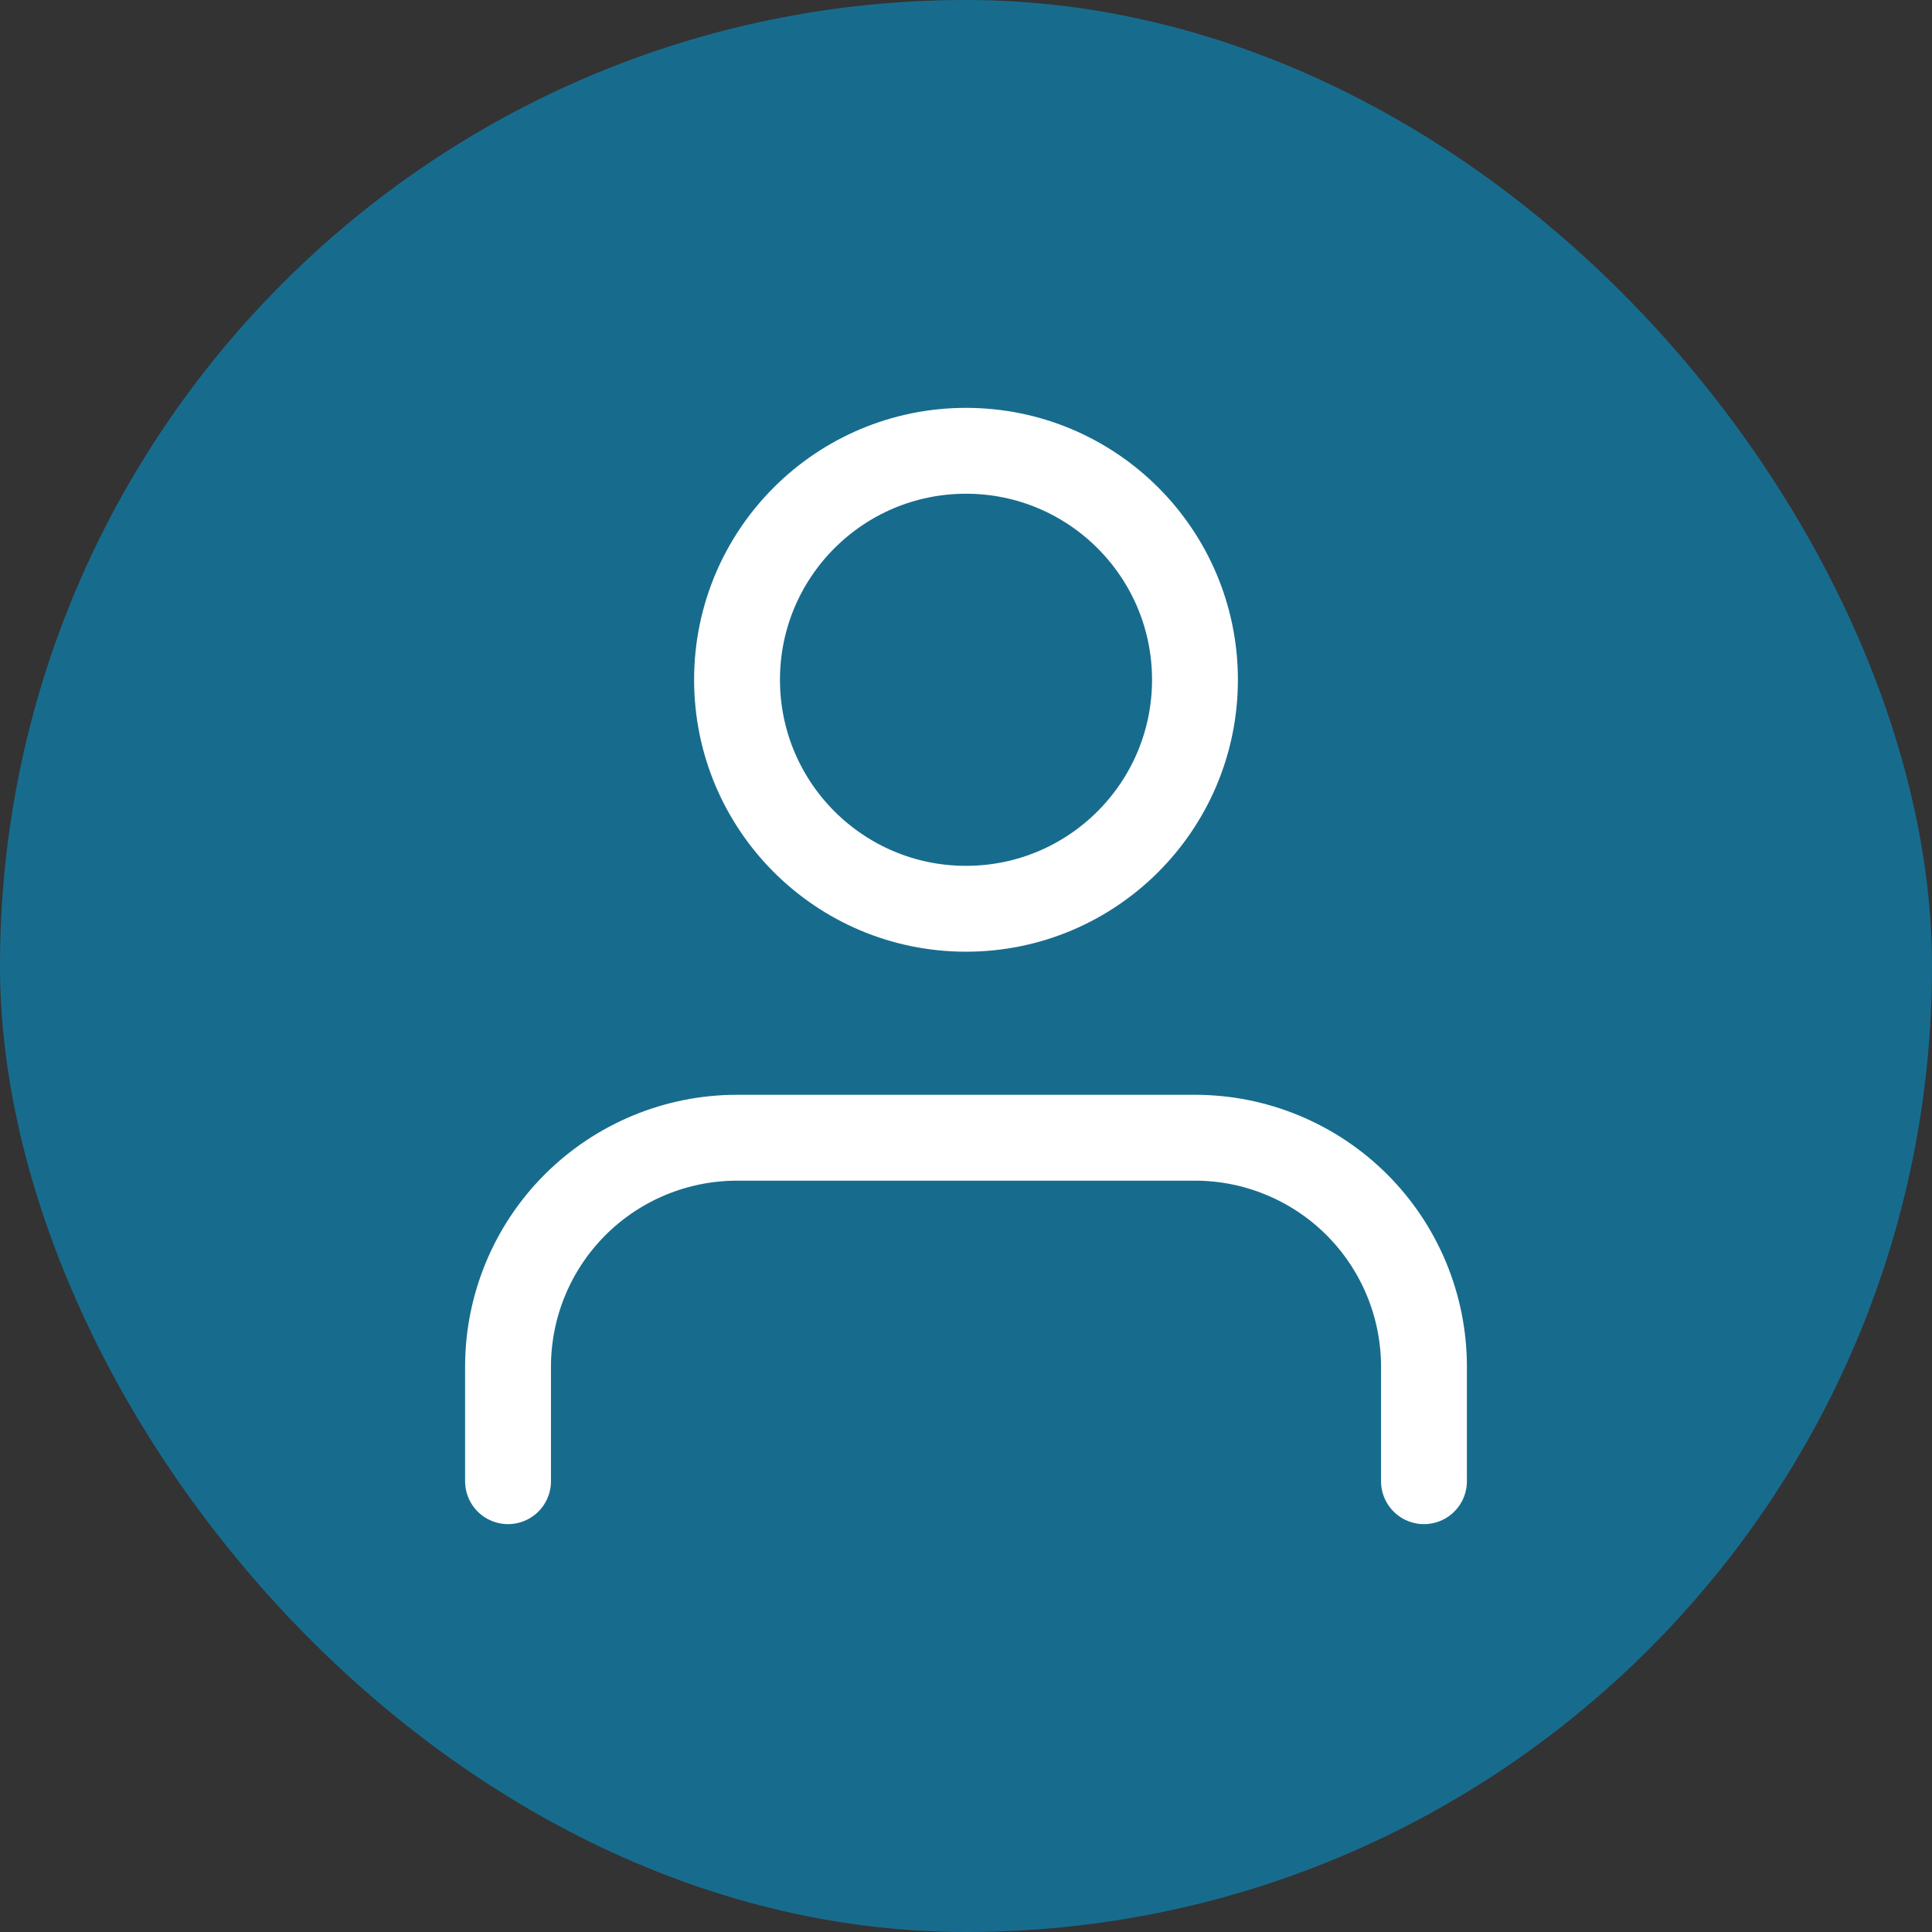 <svg width="45" height="45" viewBox="0 0 45 45" fill="none" xmlns="http://www.w3.org/2000/svg">
<rect x="0" y="0" width="45" height="45" fill="#333333" stroke="none"/>
<rect width="45" height="45" rx="22.5" fill="#176C8E"/>
<path d="M33.167 34.5V31.833C33.167 30.419 32.605 29.062 31.605 28.062C30.604 27.062 29.248 26.5 27.833 26.5H17.167C15.752 26.5 14.396 27.062 13.395 28.062C12.395 29.062 11.833 30.419 11.833 31.833V34.5M27.833 15.833C27.833 18.779 25.445 21.167 22.5 21.167C19.554 21.167 17.167 18.779 17.167 15.833C17.167 12.888 19.554 10.5 22.5 10.5C25.445 10.5 27.833 12.888 27.833 15.833Z" stroke="white" stroke-width="2" stroke-linecap="round" stroke-linejoin="round"/>
</svg>

